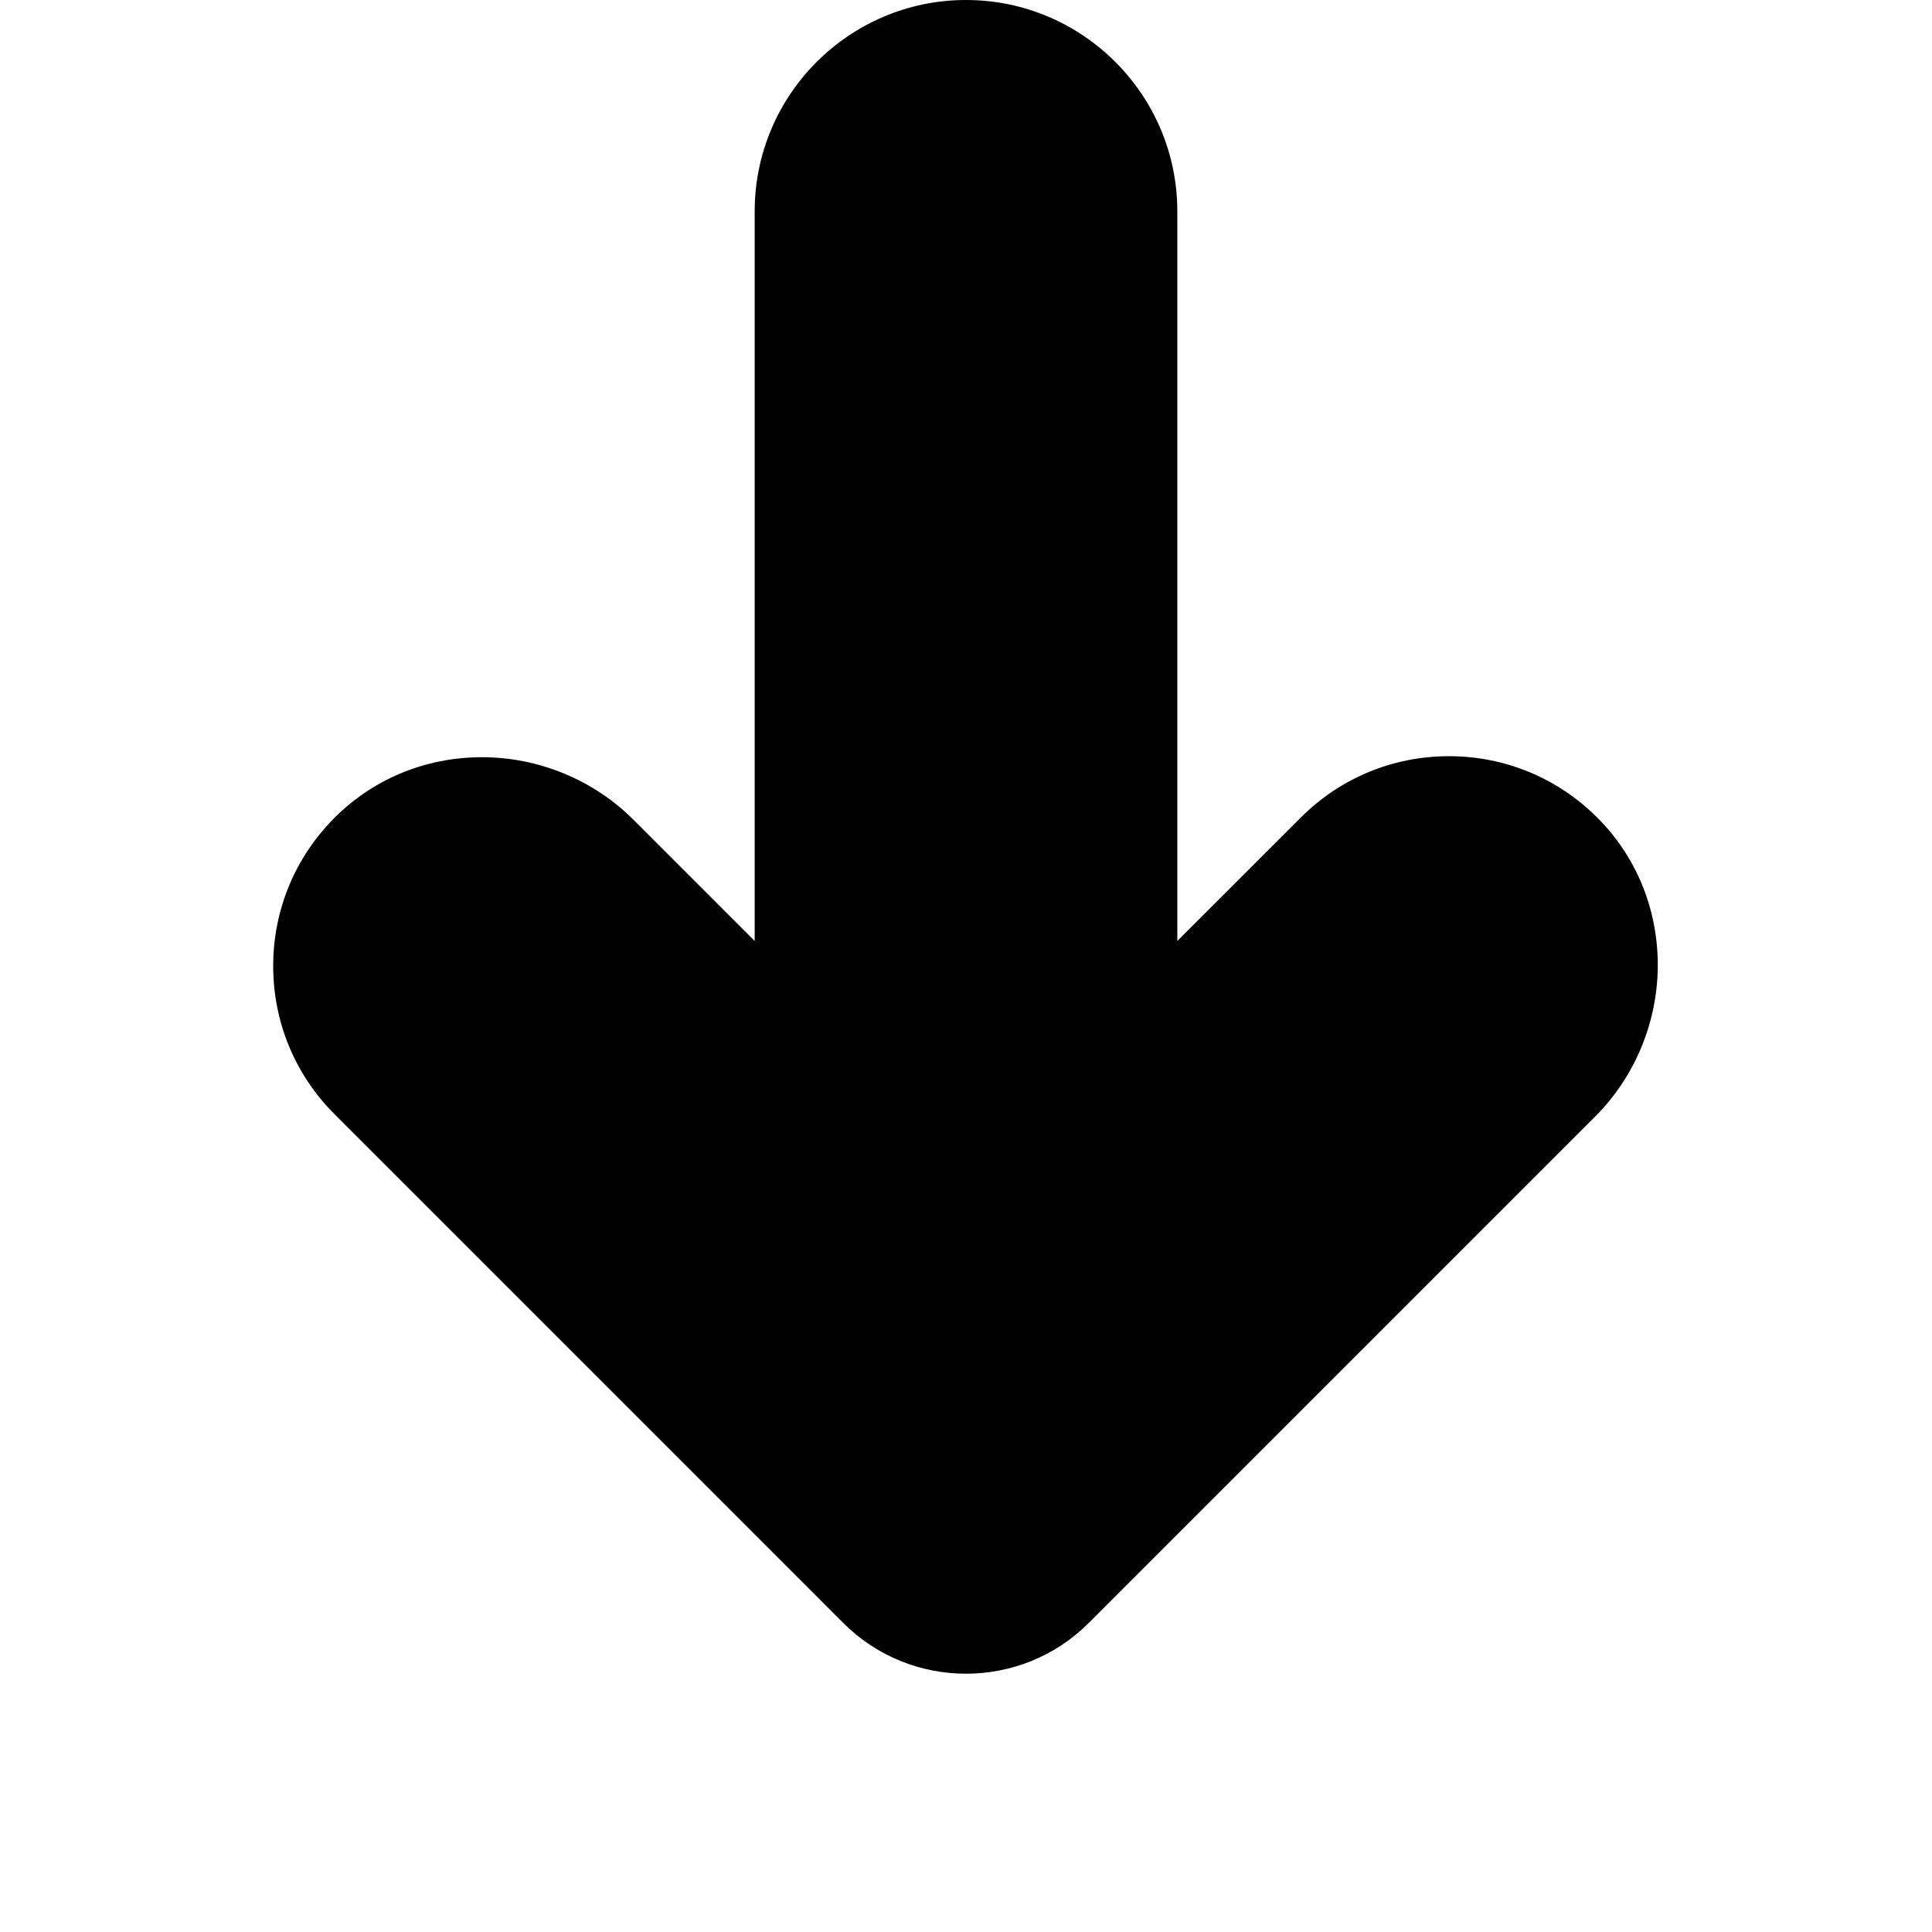 <svg id="Layer_1" enable-background="new 0 0 512 512" height="512" viewBox="0 0 512 512" width="512" xmlns="http://www.w3.org/2000/svg"><g><path d="m423.04 216.42c-10.47-10.33-24.33-16.02-39.04-16.02-14.85 0-28.81 5.78-39.31 16.29l-32.69 32.68v-193.37c0-30.88-25.12-56-56-56s-56 25.12-56 56v193.37l-32.19-32.19c-10.5-10.5-25.09-16.51-40.05-16.51h-.19c-14.94.05-28.84 5.84-39.15 16.29-10.33 10.47-16.02 24.33-16.02 39.04 0 14.85 5.78 28.81 16.29 39.31l134.78 134.79c8.97 8.97 20.75 13.45 32.53 13.45s23.56-4.48 32.53-13.45l134.29-134.29c10.54-10.54 16.56-25.21 16.51-40.24-.05-14.94-5.84-28.84-16.29-39.15z"/></g></svg>